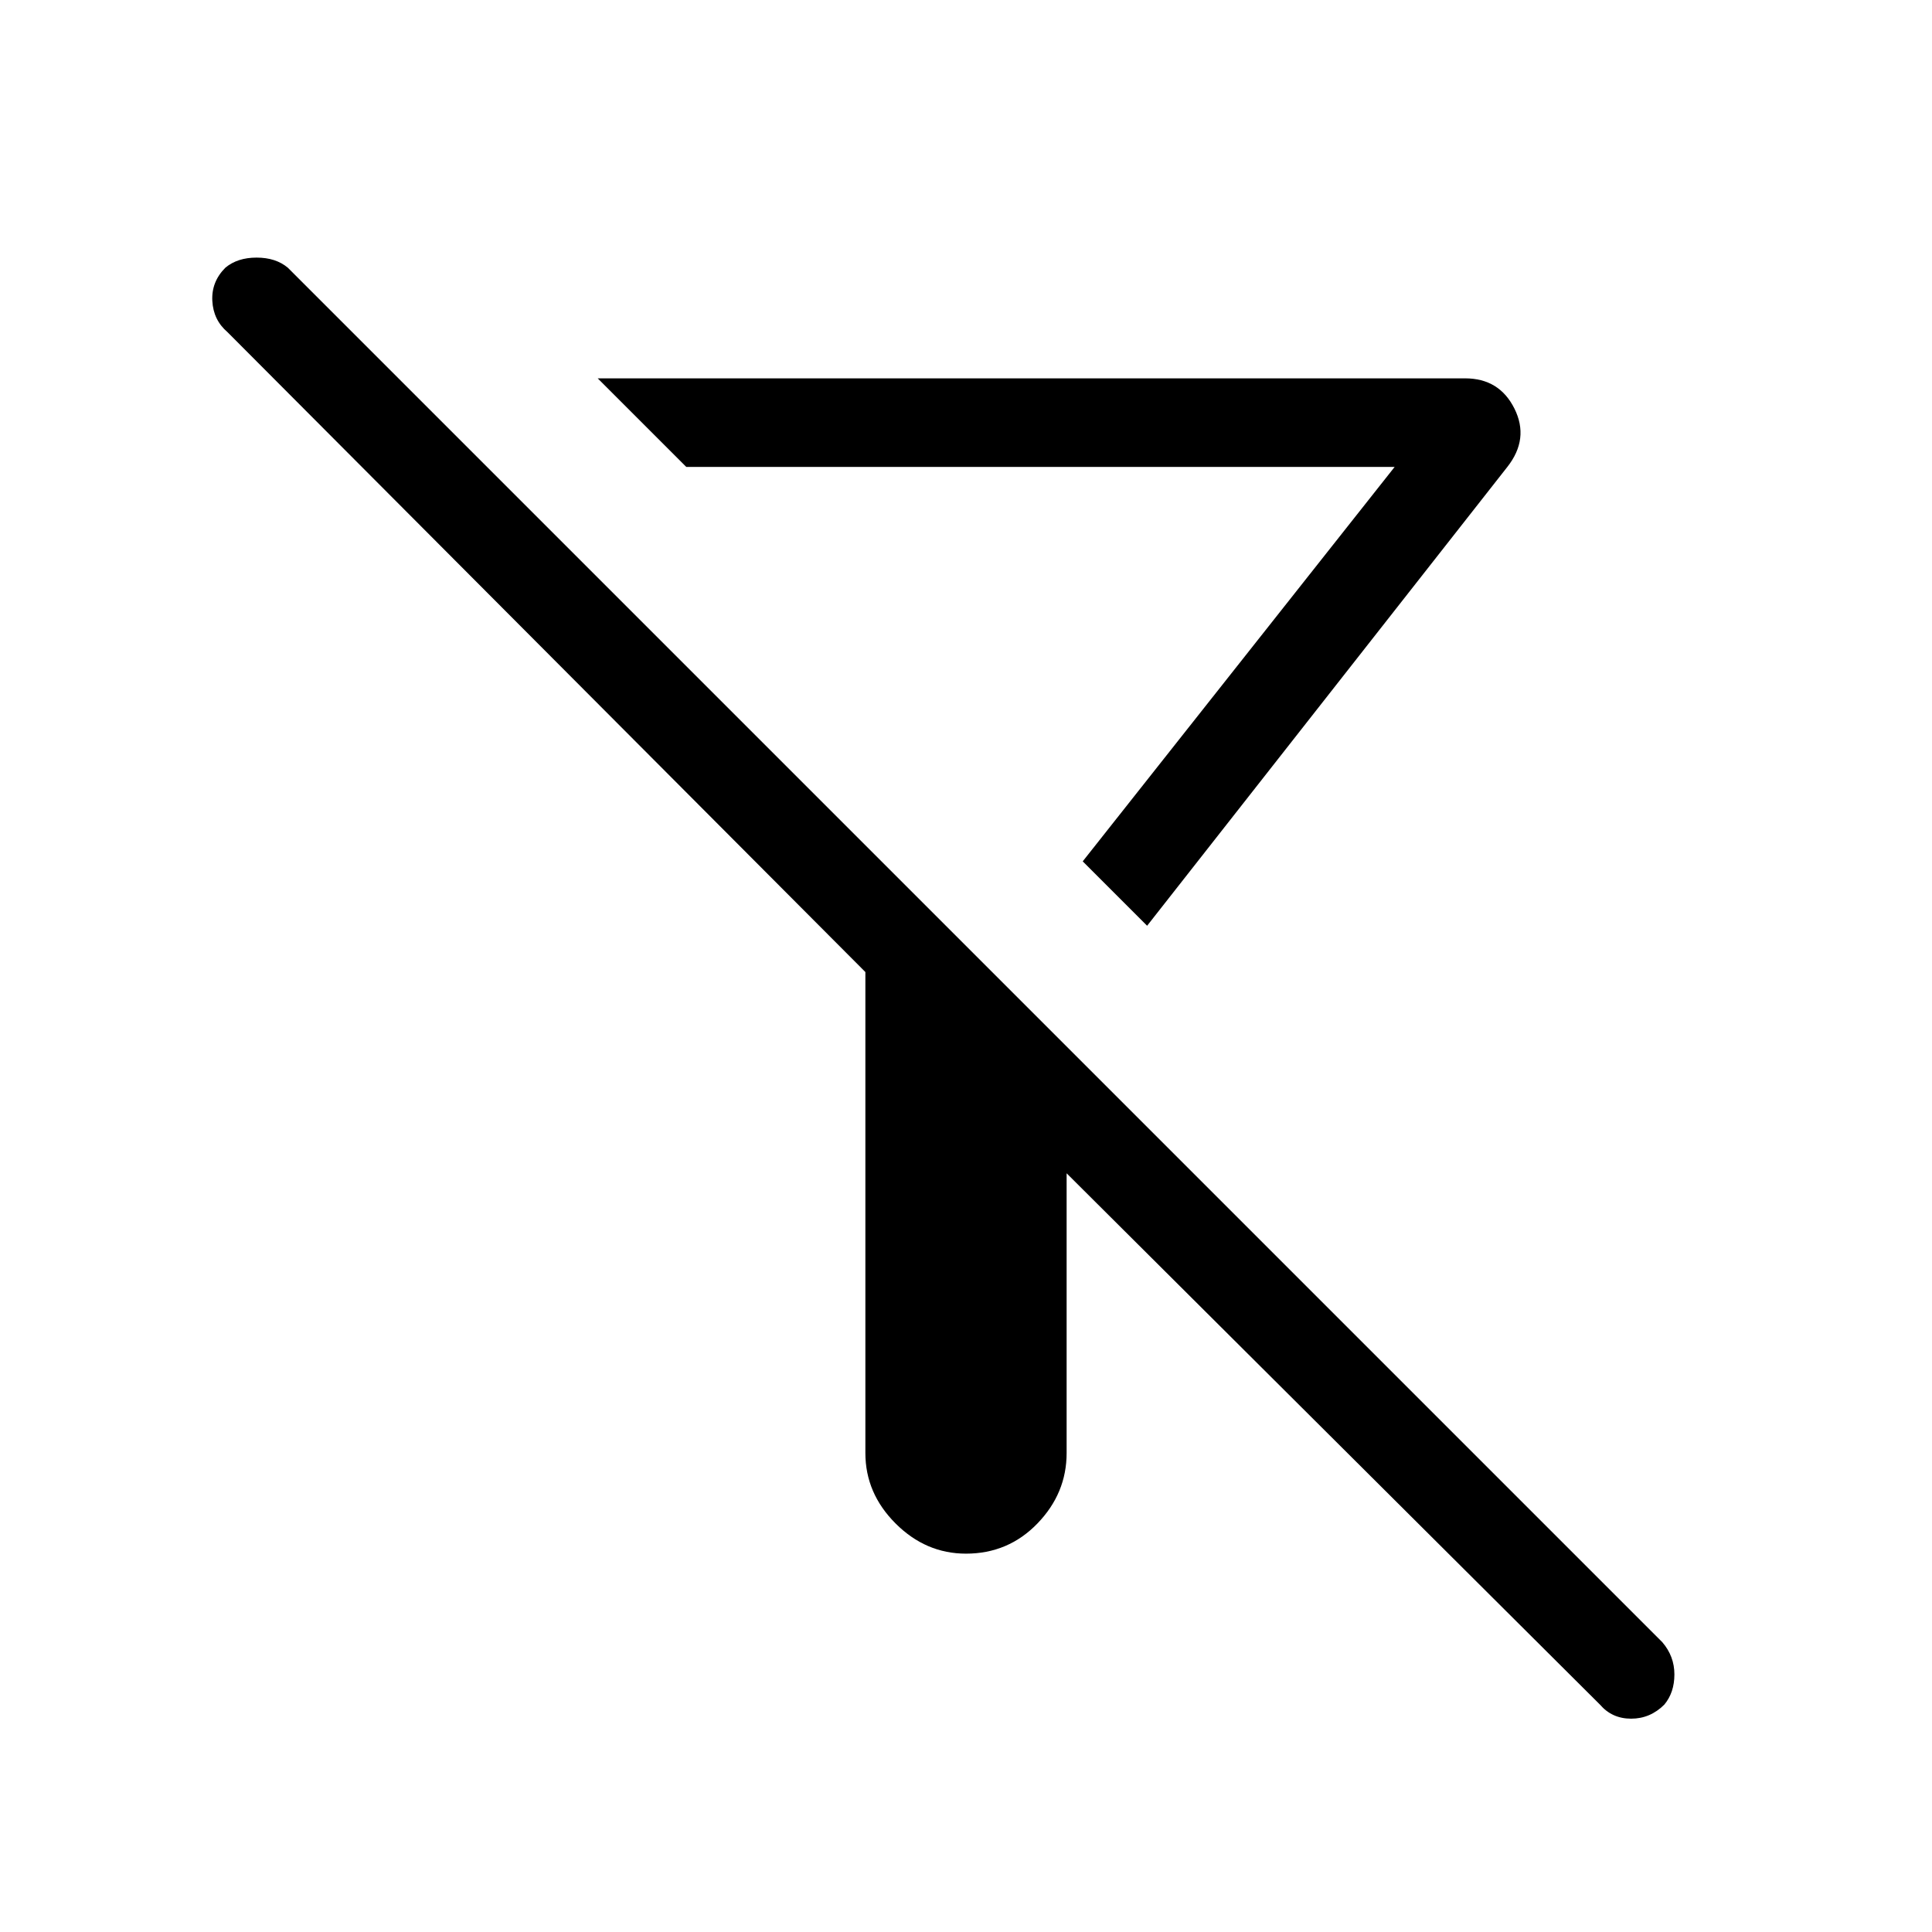 <svg xmlns="http://www.w3.org/2000/svg" height="48" width="48"><path d="M39.75 42.35 26.5 29.15v6.95q0 1-.725 1.75T24 38.6q-1 0-1.75-.75t-.75-1.75V24.15L5.65 8.25q-.35-.3-.375-.775Q5.25 7 5.6 6.65q.3-.25.775-.25.475 0 .775.25L41.3 40.8q.3.35.3.8 0 .45-.25.75-.35.35-.825.35t-.775-.35ZM28.5 23l-1.6-1.6 7.75-9.8h-17.6l-2.2-2.2H36.4q.85 0 1.225.75.375.75-.175 1.45Zm-1.6-1.6Z"/></svg>